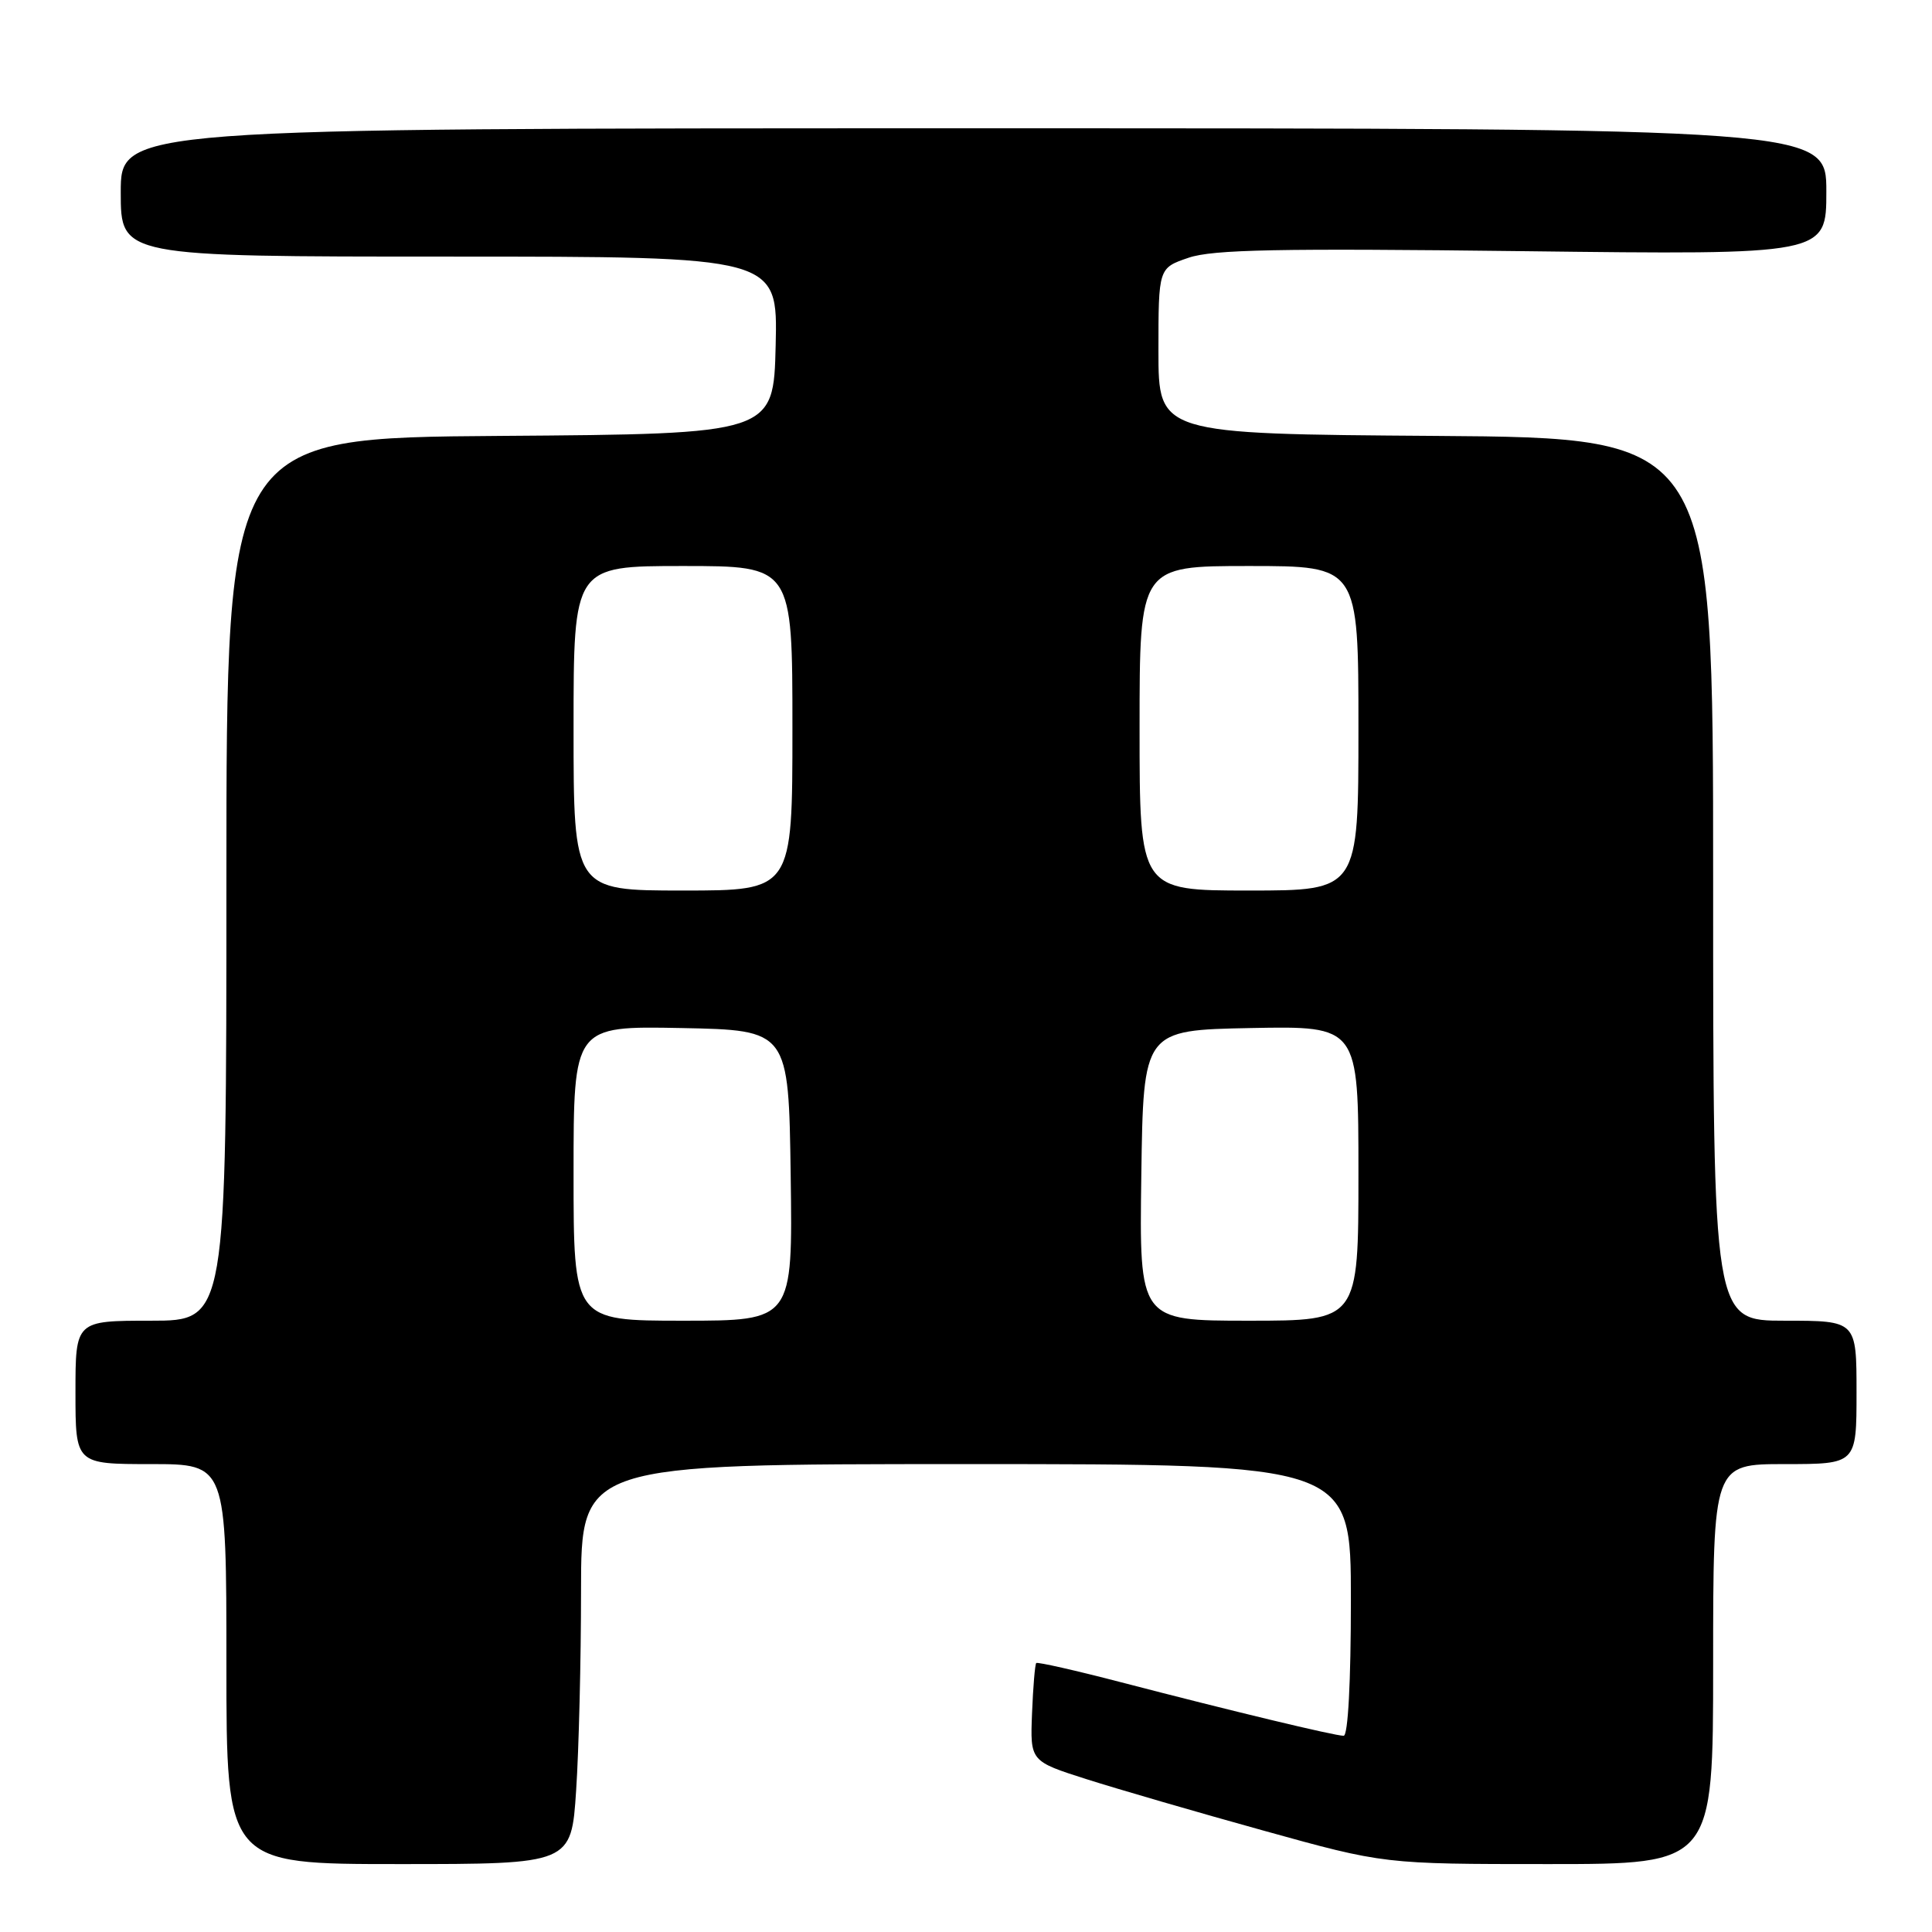 <?xml version="1.0" encoding="UTF-8" standalone="no"?>
<!DOCTYPE svg PUBLIC "-//W3C//DTD SVG 1.1//EN" "http://www.w3.org/Graphics/SVG/1.1/DTD/svg11.dtd" >
<svg xmlns="http://www.w3.org/2000/svg" xmlns:xlink="http://www.w3.org/1999/xlink" version="1.1" viewBox="0 0 256 256">
 <g >
 <path fill="currentColor"
d=" M 76.34 237.25 C 76.70 231.89 76.99 219.96 76.99 210.75 C 77.00 194.00 77.00 194.00 128.00 194.00 C 179.00 194.00 179.00 194.00 179.00 212.00 C 179.00 222.88 178.62 230.00 178.04 230.00 C 176.85 230.00 163.16 226.71 148.55 222.91 C 142.53 221.34 137.47 220.20 137.31 220.36 C 137.14 220.53 136.89 223.52 136.75 227.02 C 136.50 233.37 136.50 233.37 144.00 235.76 C 148.12 237.07 158.67 240.14 167.44 242.57 C 183.38 247.00 183.38 247.00 205.19 247.00 C 227.00 247.00 227.00 247.00 227.00 220.50 C 227.00 194.00 227.00 194.00 236.50 194.00 C 246.00 194.00 246.00 194.00 246.00 184.50 C 246.00 175.00 246.00 175.00 236.50 175.00 C 227.00 175.00 227.00 175.00 227.00 116.51 C 227.00 58.02 227.00 58.02 190.25 57.76 C 153.50 57.50 153.50 57.50 153.50 46.50 C 153.50 35.51 153.50 35.51 157.50 34.15 C 160.71 33.06 169.47 32.89 201.75 33.28 C 242.00 33.77 242.00 33.77 242.00 25.39 C 242.00 17.00 242.00 17.00 129.00 17.00 C 16.00 17.00 16.00 17.00 16.00 25.50 C 16.00 34.00 16.00 34.00 59.53 34.00 C 103.06 34.00 103.06 34.00 102.78 45.75 C 102.50 57.50 102.50 57.50 66.25 57.76 C 30.00 58.02 30.00 58.02 30.00 116.51 C 30.00 175.00 30.00 175.00 20.00 175.00 C 10.00 175.00 10.00 175.00 10.00 184.50 C 10.00 194.00 10.00 194.00 20.00 194.00 C 30.00 194.00 30.00 194.00 30.00 220.50 C 30.00 247.00 30.00 247.00 52.85 247.00 C 75.70 247.00 75.70 247.00 76.34 237.25 Z  M 76.00 155.47 C 76.00 135.95 76.00 135.95 90.25 136.22 C 104.50 136.50 104.50 136.50 104.77 155.75 C 105.04 175.00 105.04 175.00 90.52 175.00 C 76.00 175.00 76.00 175.00 76.00 155.47 Z  M 151.23 155.75 C 151.50 136.50 151.50 136.50 165.75 136.22 C 180.00 135.95 180.00 135.95 180.00 155.47 C 180.00 175.00 180.00 175.00 165.48 175.00 C 150.96 175.00 150.96 175.00 151.23 155.75 Z  M 76.00 96.50 C 76.00 75.00 76.00 75.00 90.50 75.00 C 105.00 75.00 105.00 75.00 105.00 96.50 C 105.00 118.00 105.00 118.00 90.50 118.00 C 76.00 118.00 76.00 118.00 76.00 96.50 Z  M 151.00 96.50 C 151.00 75.00 151.00 75.00 165.50 75.00 C 180.00 75.00 180.00 75.00 180.00 96.50 C 180.00 118.00 180.00 118.00 165.50 118.00 C 151.00 118.00 151.00 118.00 151.00 96.50 Z "/>
</g>
</svg>